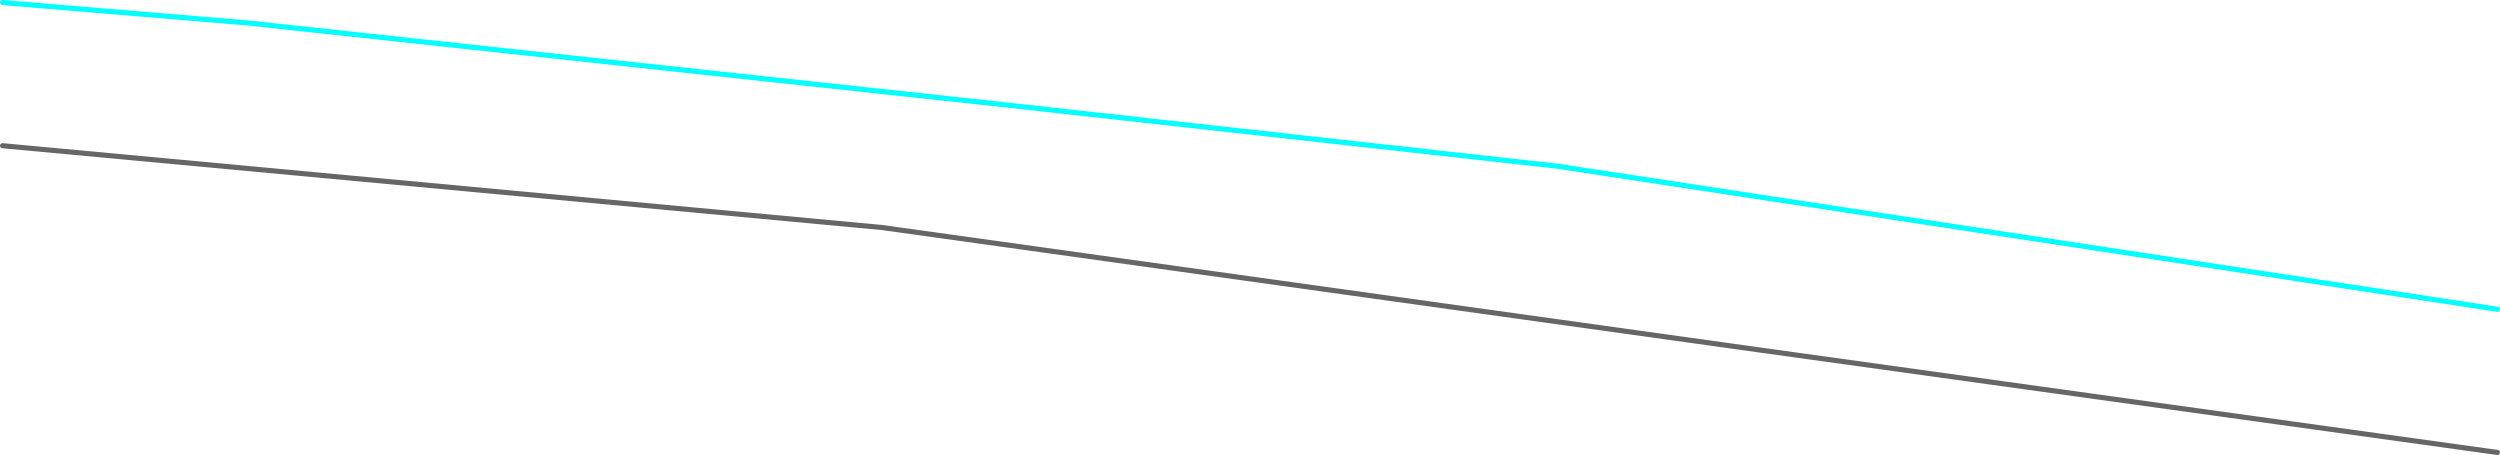 <?xml version="1.0" encoding="UTF-8" standalone="no"?>
<svg xmlns:ffdec="https://www.free-decompiler.com/flash" xmlns:xlink="http://www.w3.org/1999/xlink" ffdec:objectType="frame" height="445.0px" width="2445.0px" xmlns="http://www.w3.org/2000/svg">
  <g transform="matrix(1.0, 0.0, 0.0, 1.0, 2.5, 362.5)">
    <use ffdec:characterId="1216" height="445.0" transform="matrix(1.0, 0.0, 0.0, 1.0, -2.5, -362.5)" width="2445.0" xlink:href="#shape0"/>
  </g>
  <defs>
    <g id="shape0" transform="matrix(1.0, 0.0, 0.0, 1.0, 2.5, 362.5)">
      <path d="M2440.0 -60.0 L1520.0 -200.0 980.0 -260.0 240.0 -340.0 0.0 -360.0" fill="none" stroke="#00ffff" stroke-linecap="round" stroke-linejoin="round" stroke-width="5.0"/>
      <path d="M0.0 -220.0 L860.0 -140.0 1720.0 -20.0 2440.0 80.0" fill="none" stroke="#666666" stroke-linecap="round" stroke-linejoin="round" stroke-width="5.0"/>
    </g>
  </defs>
</svg>

